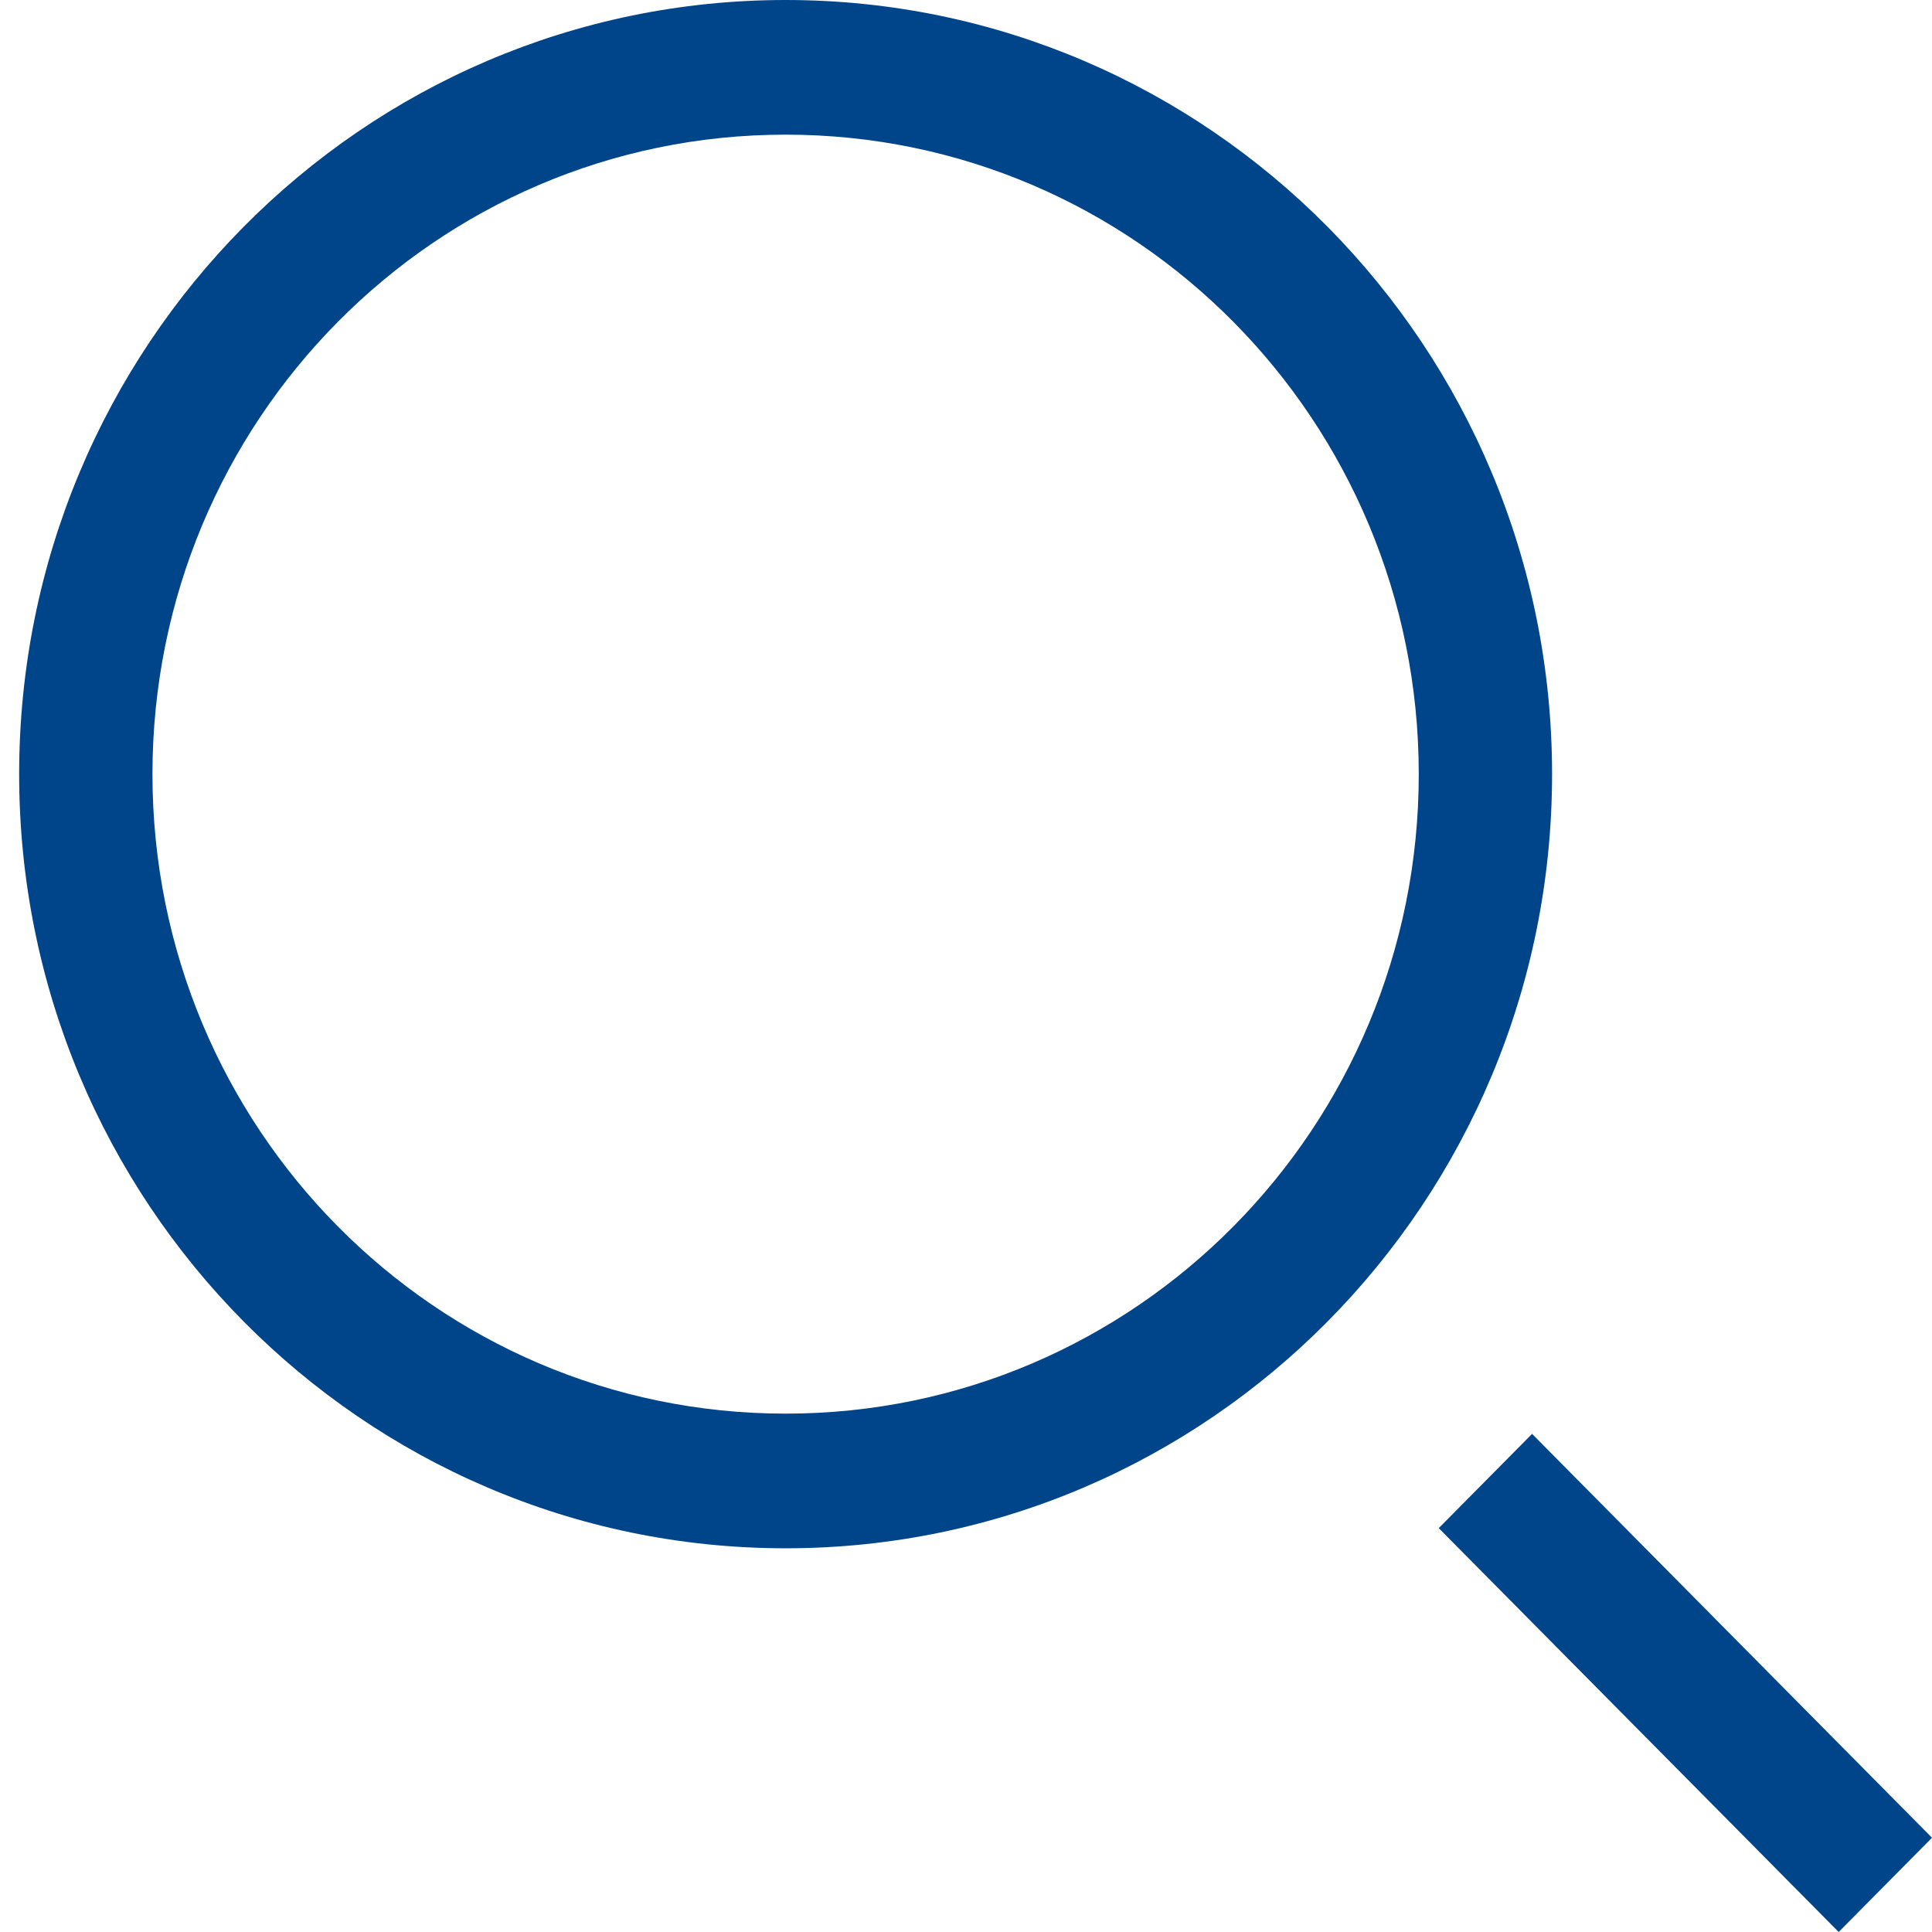 <svg width="23" height="23" viewBox="0 0 23 23" fill="none" xmlns="http://www.w3.org/2000/svg">
<path d="M9.353 -0C4.314 -0 0.228 4.127 0.228 9.216C0.228 14.305 4.314 18.432 9.353 18.432C14.391 18.432 18.477 14.305 18.477 9.216C18.477 4.127 14.391 -0 9.353 -0ZM9.353 16.829C5.187 16.829 1.815 13.423 1.815 9.216C1.815 5.009 5.187 1.603 9.353 1.603C13.518 1.603 16.89 5.009 16.89 9.216C16.89 13.423 13.518 16.829 9.353 16.829ZM18.239 17.07L17.128 18.192L21.889 23L23 21.878L18.239 17.07Z" fill="#00448A"/>
</svg>
